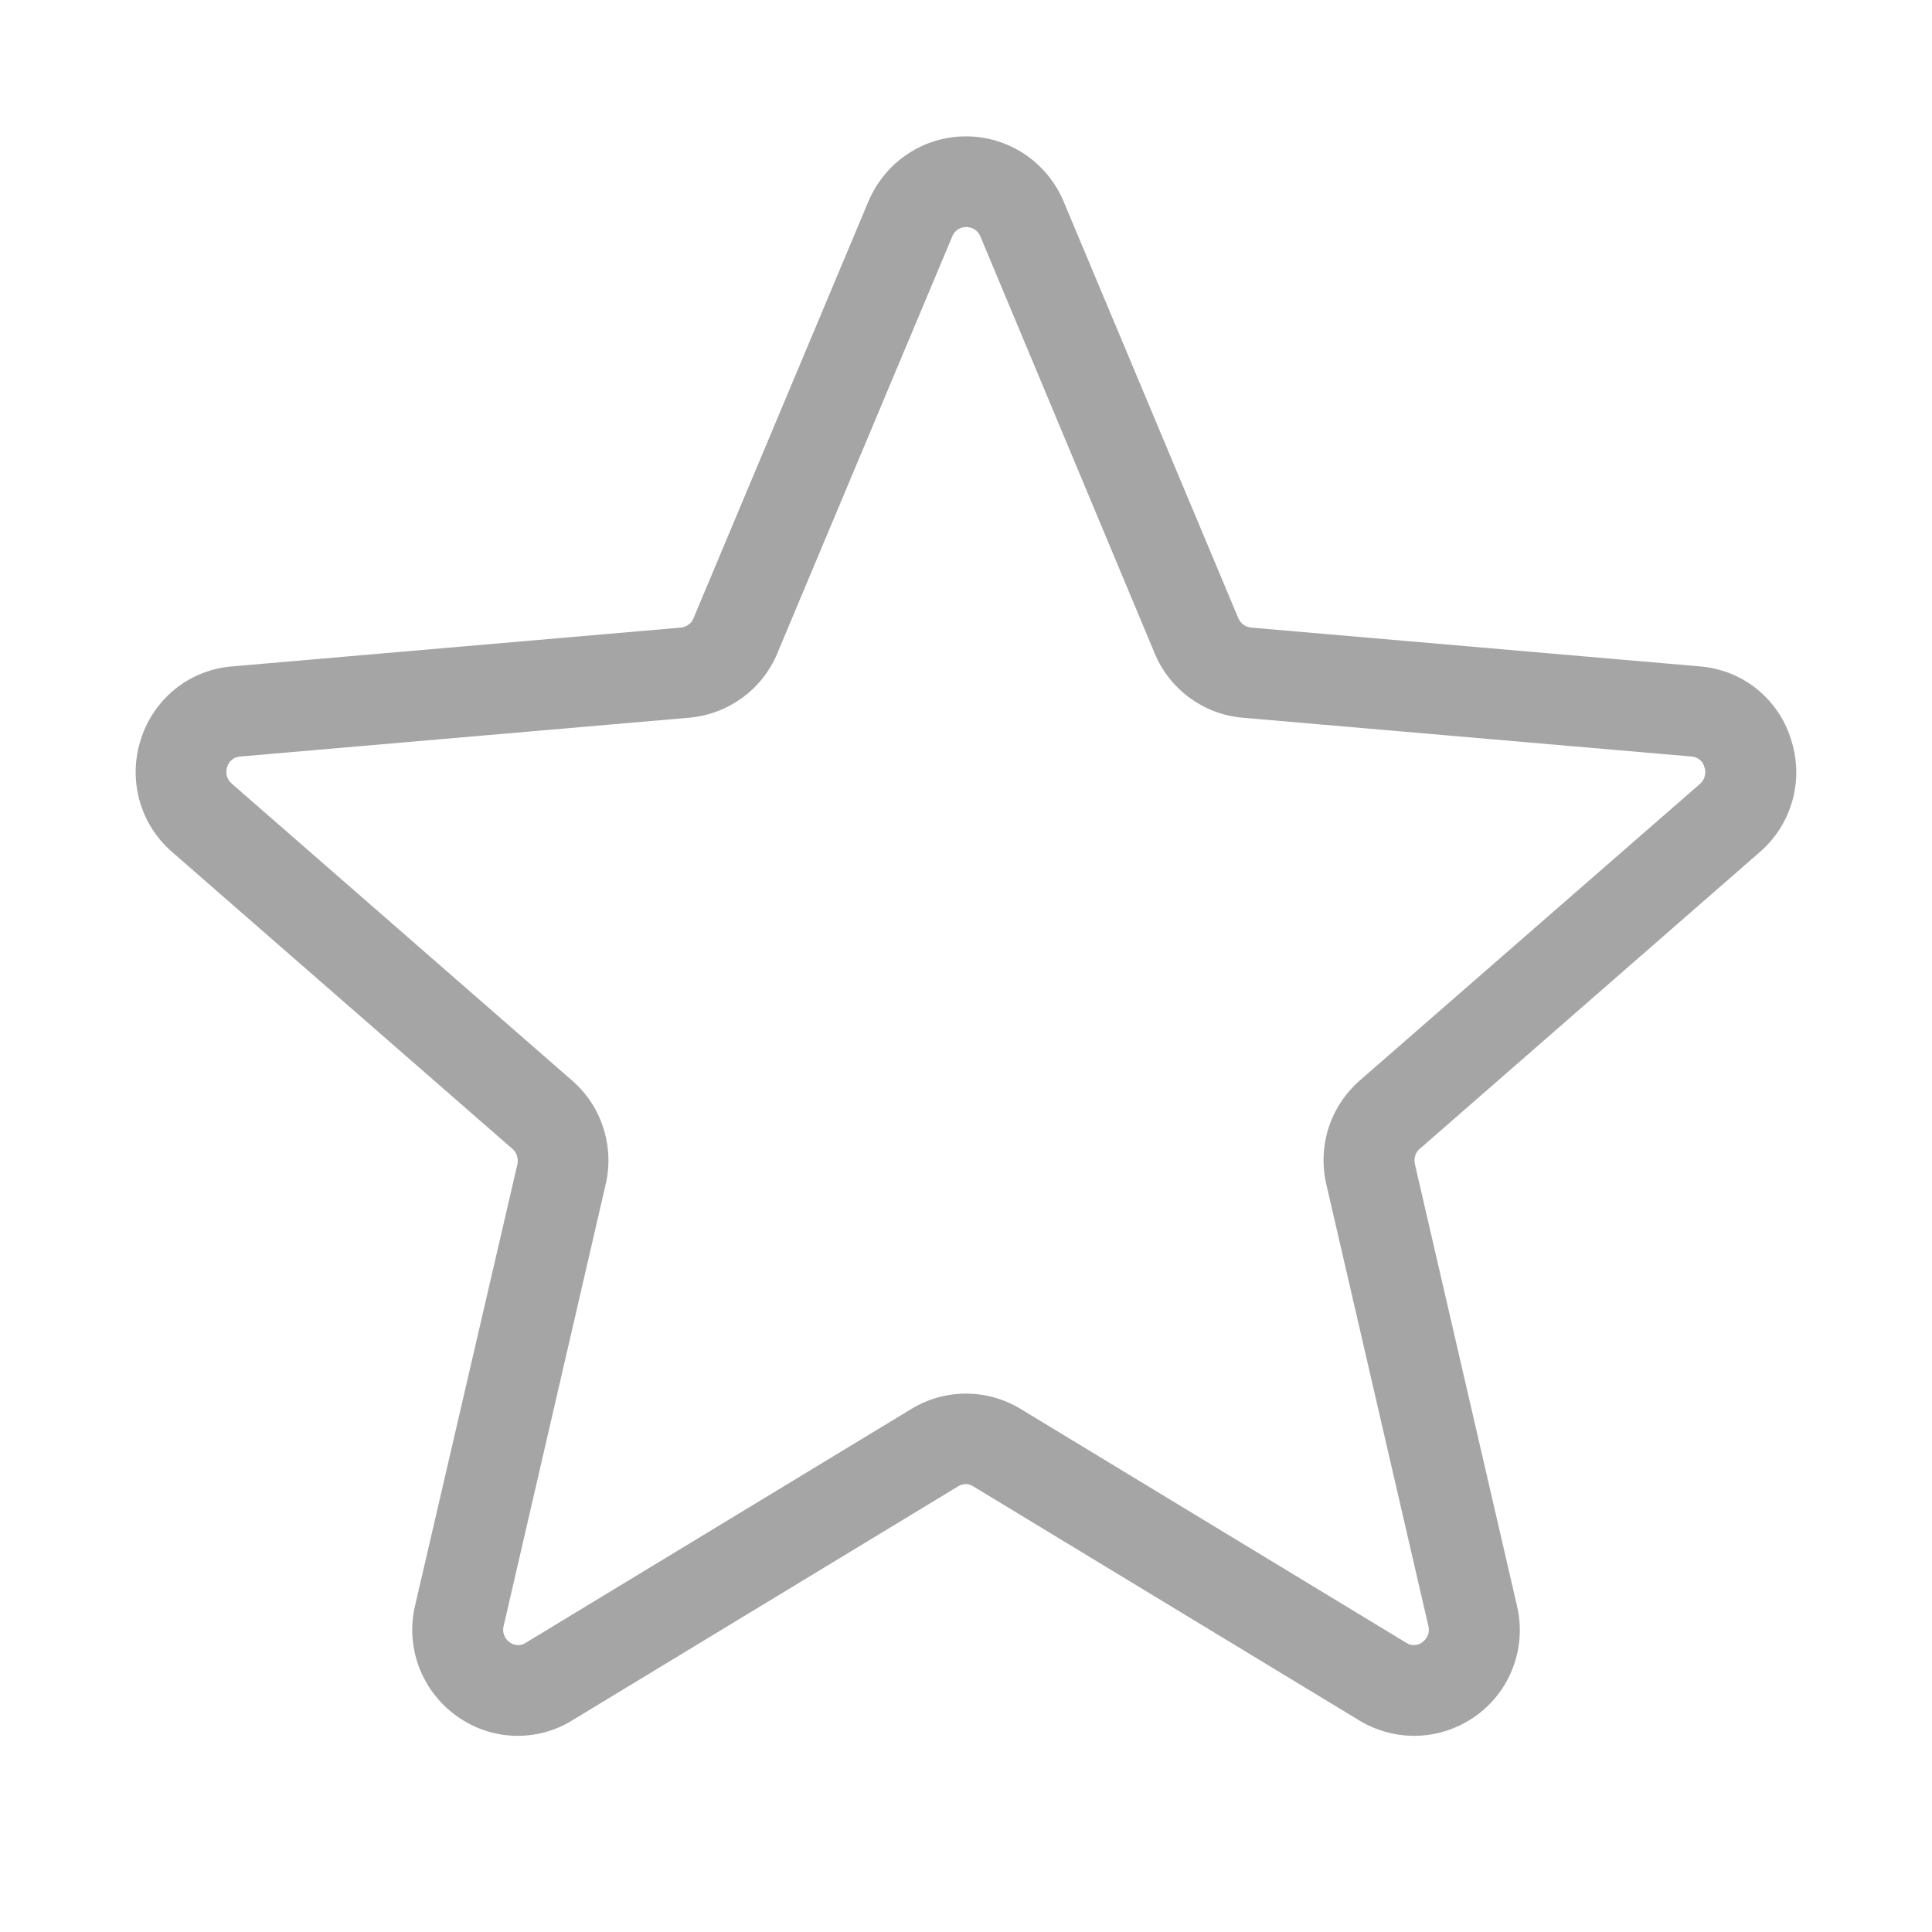 <svg width="12" height="12" viewBox="0 0 12 12" fill="none" xmlns="http://www.w3.org/2000/svg">
<path d="M11.123 4.589C11.085 4.466 11.01 4.358 10.909 4.277C10.808 4.197 10.685 4.149 10.557 4.139L7.77 3.898C7.753 3.896 7.737 3.89 7.723 3.88C7.71 3.87 7.699 3.857 7.692 3.841L6.604 1.246C6.553 1.128 6.469 1.027 6.362 0.956C6.254 0.885 6.129 0.847 6 0.847C5.871 0.847 5.745 0.885 5.638 0.956C5.531 1.027 5.447 1.128 5.396 1.246L4.307 3.841C4.301 3.857 4.29 3.87 4.276 3.88C4.263 3.89 4.247 3.896 4.23 3.898L1.443 4.139C1.314 4.149 1.192 4.197 1.091 4.277C0.99 4.358 0.915 4.466 0.876 4.589C0.835 4.712 0.832 4.845 0.866 4.97C0.9 5.095 0.971 5.207 1.069 5.292L3.184 7.137C3.197 7.148 3.206 7.163 3.211 7.179C3.217 7.196 3.217 7.214 3.214 7.23L2.578 9.973C2.548 10.099 2.557 10.232 2.602 10.353C2.648 10.475 2.728 10.58 2.833 10.656C2.937 10.732 3.061 10.776 3.19 10.781C3.319 10.786 3.446 10.753 3.555 10.685L5.951 9.232C5.965 9.223 5.981 9.218 5.998 9.218C6.015 9.218 6.031 9.223 6.045 9.232L8.441 10.685C8.551 10.752 8.679 10.786 8.809 10.781C8.938 10.776 9.064 10.732 9.169 10.656C9.274 10.58 9.354 10.475 9.399 10.353C9.444 10.232 9.452 10.099 9.422 9.973L8.788 7.23C8.784 7.213 8.785 7.195 8.79 7.179C8.795 7.162 8.805 7.147 8.818 7.136L10.932 5.291C11.03 5.206 11.1 5.094 11.134 4.969C11.168 4.844 11.164 4.712 11.123 4.589ZM10.561 4.867L8.446 6.711C8.356 6.79 8.289 6.891 8.252 7.005C8.216 7.118 8.211 7.24 8.238 7.356L8.872 10.1C8.877 10.118 8.876 10.138 8.869 10.155C8.862 10.173 8.85 10.189 8.835 10.2C8.821 10.211 8.803 10.217 8.785 10.218C8.767 10.219 8.75 10.214 8.735 10.204L6.339 8.751C6.237 8.689 6.119 8.656 6 8.656C5.88 8.656 5.763 8.689 5.661 8.751L3.265 10.204C3.25 10.214 3.232 10.219 3.214 10.218C3.196 10.217 3.179 10.211 3.165 10.2C3.149 10.189 3.137 10.173 3.131 10.155C3.124 10.138 3.123 10.118 3.128 10.1L3.762 7.356C3.789 7.24 3.784 7.118 3.747 7.005C3.711 6.891 3.644 6.79 3.553 6.711L1.439 4.867C1.424 4.854 1.414 4.838 1.409 4.82C1.404 4.801 1.405 4.782 1.411 4.764C1.416 4.746 1.426 4.73 1.441 4.719C1.455 4.707 1.473 4.7 1.491 4.699L4.279 4.458C4.398 4.448 4.512 4.405 4.609 4.335C4.706 4.265 4.782 4.169 4.828 4.058L5.917 1.463C5.924 1.447 5.936 1.434 5.951 1.424C5.966 1.415 5.984 1.41 6.002 1.41C6.019 1.41 6.037 1.415 6.052 1.424C6.067 1.434 6.079 1.447 6.087 1.463L7.172 4.058C7.218 4.169 7.293 4.264 7.39 4.335C7.486 4.405 7.6 4.448 7.719 4.458L10.507 4.699C10.525 4.7 10.543 4.707 10.557 4.719C10.572 4.73 10.582 4.746 10.586 4.764C10.593 4.782 10.594 4.801 10.589 4.819C10.585 4.838 10.575 4.854 10.561 4.867Z" fill="#A5A5A5"/>
</svg>
